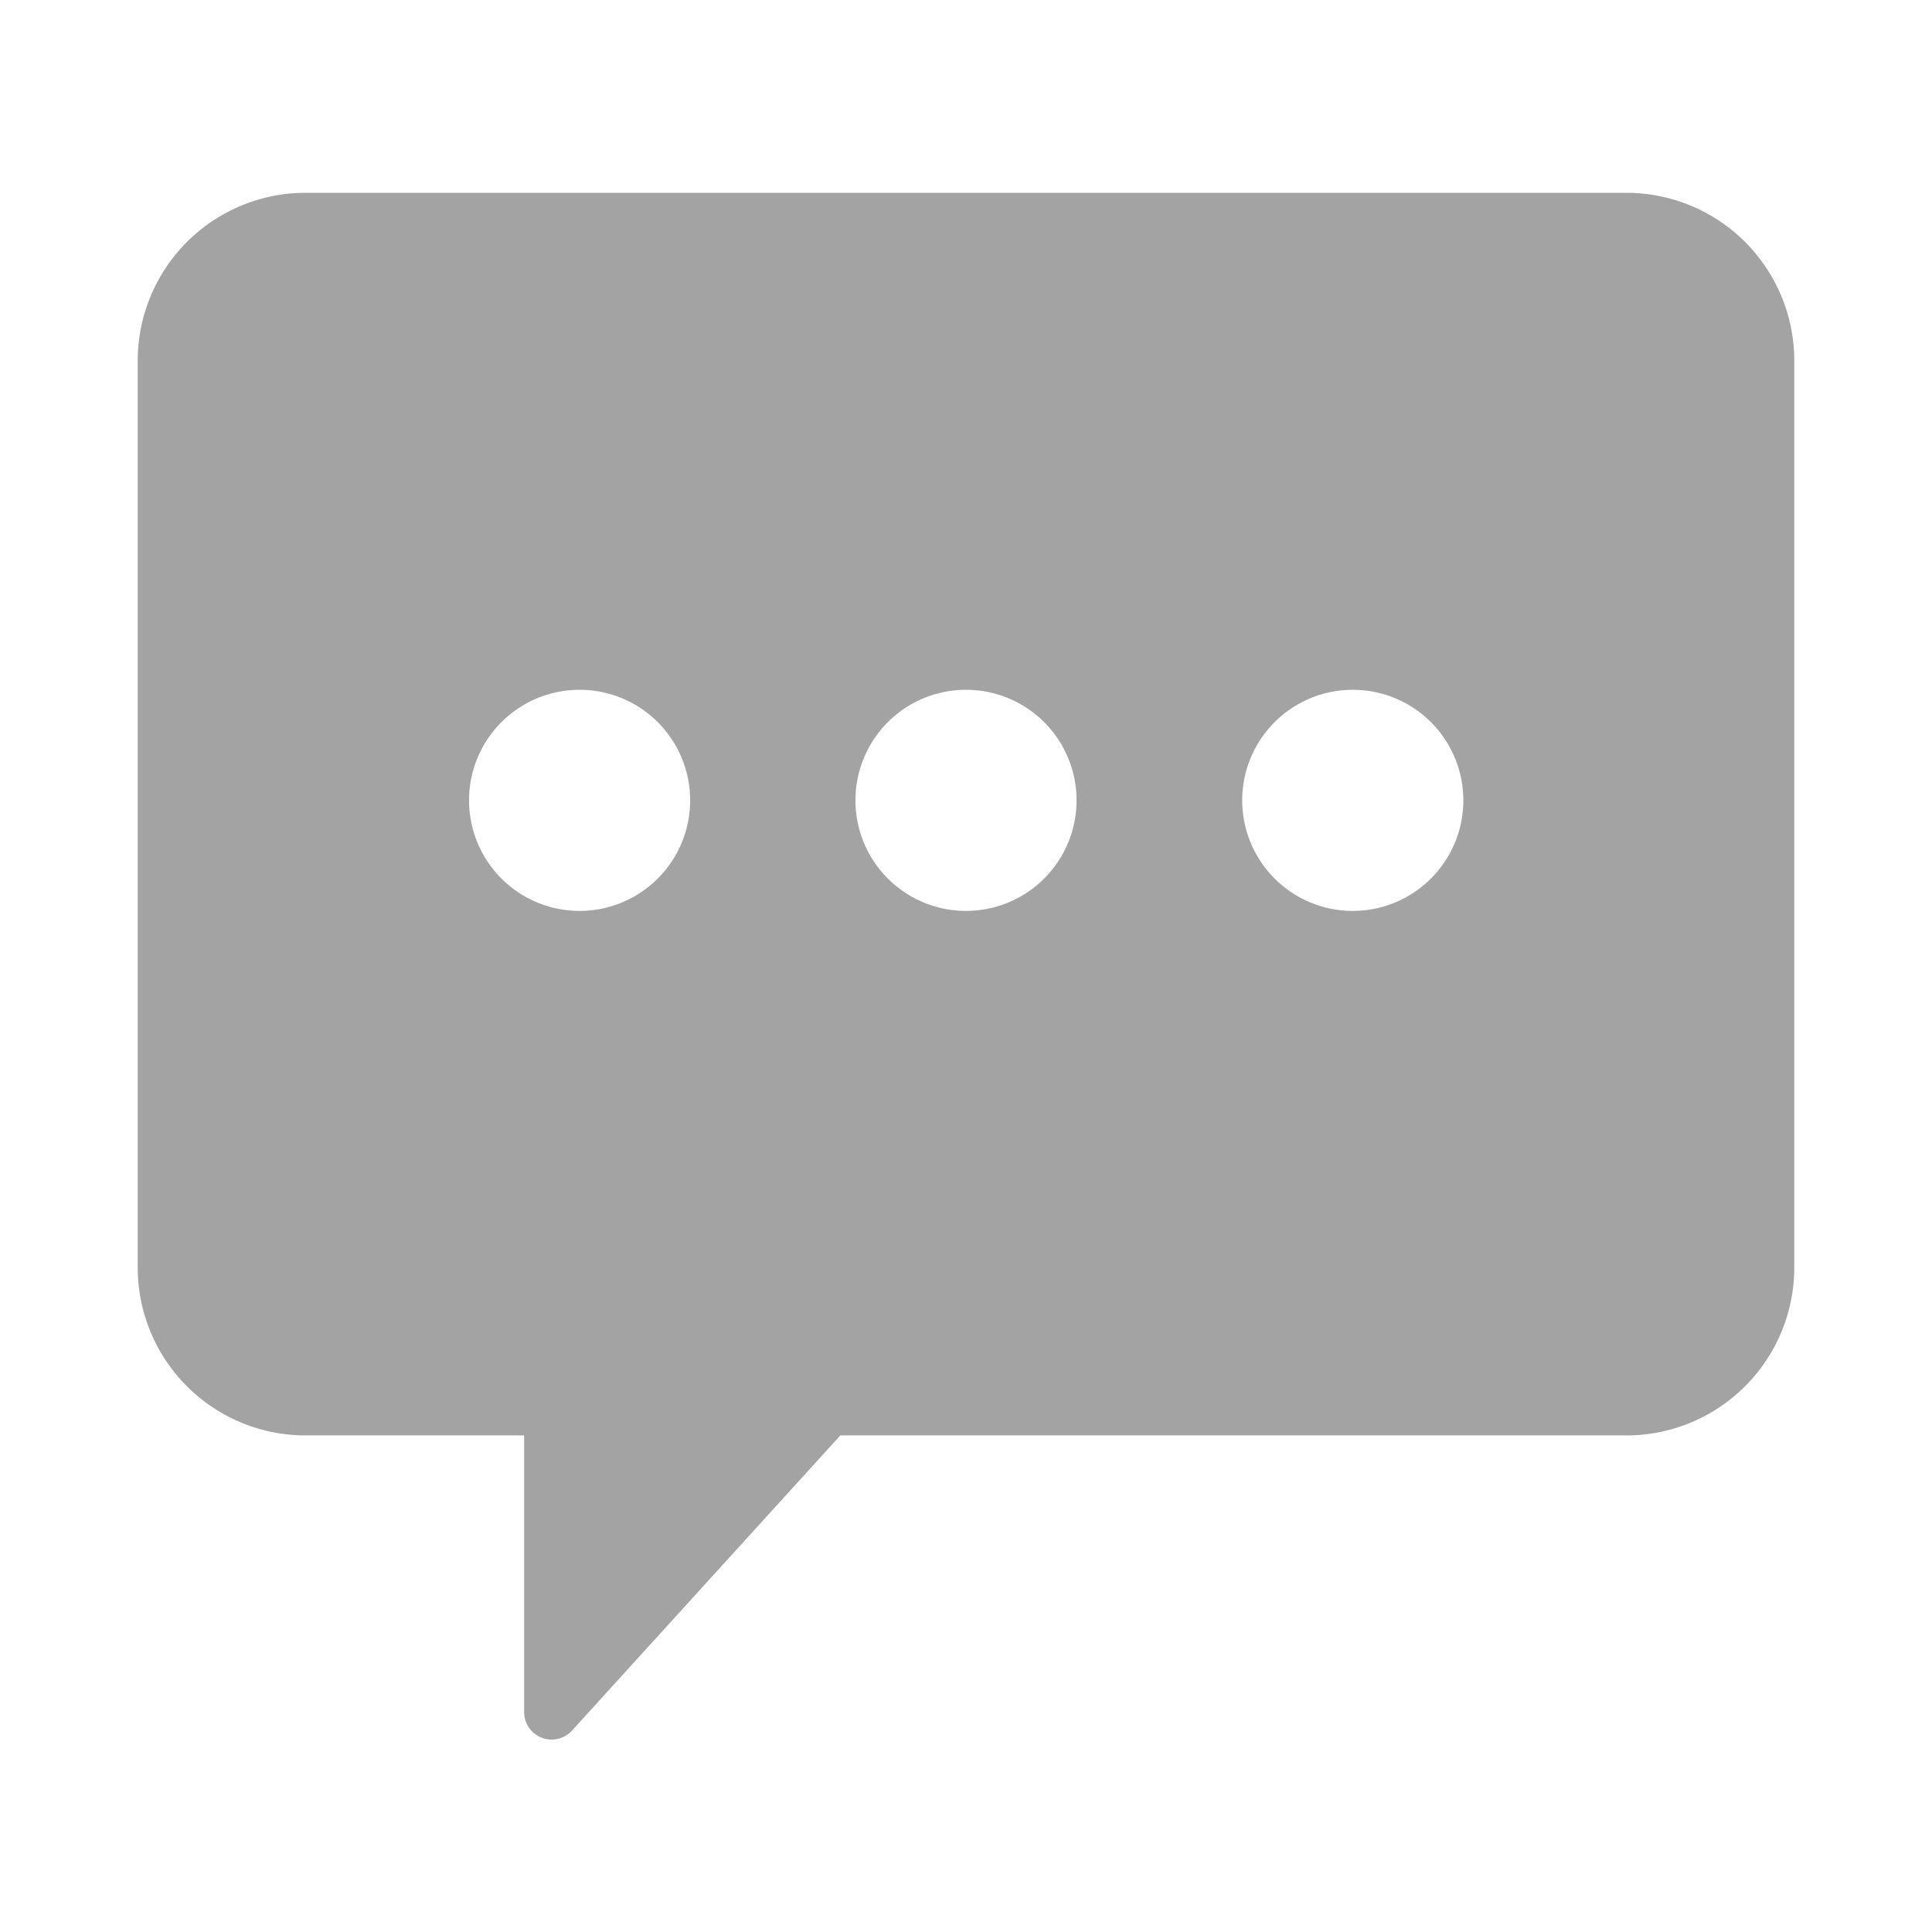 <svg xmlns="http://www.w3.org/2000/svg" viewBox="0 0 512 512" class="main-menu-icon img-fixed" width="24" height="24" aria-label="Chat icon" role="img"><path fill="#a3a3a3" d="M36.5 95v241.5a44.5 44.5 0 0 0 43.9 43.9h58.5v73.1a7.3 7.3 0 0 0 12.8 5l71-78.1h208.9a44.5 44.5 0 0 0 43.9-44V95a44.5 44.5 0 0 0-43.9-43.9H80.4a44.5 44.5 0 0 0-43.9 44zm292.7 117.1a29.3 29.3 0 1 1 58.6 0 29.3 29.3 0 0 1-58.6 0zm-102.5 0a29.3 29.3 0 1 1 58.6 0 29.3 29.3 0 0 1-58.6 0zm-102.4 0a29.3 29.3 0 1 1 58.6 0 29.3 29.3 0 0 1-58.6 0z"></path></svg>